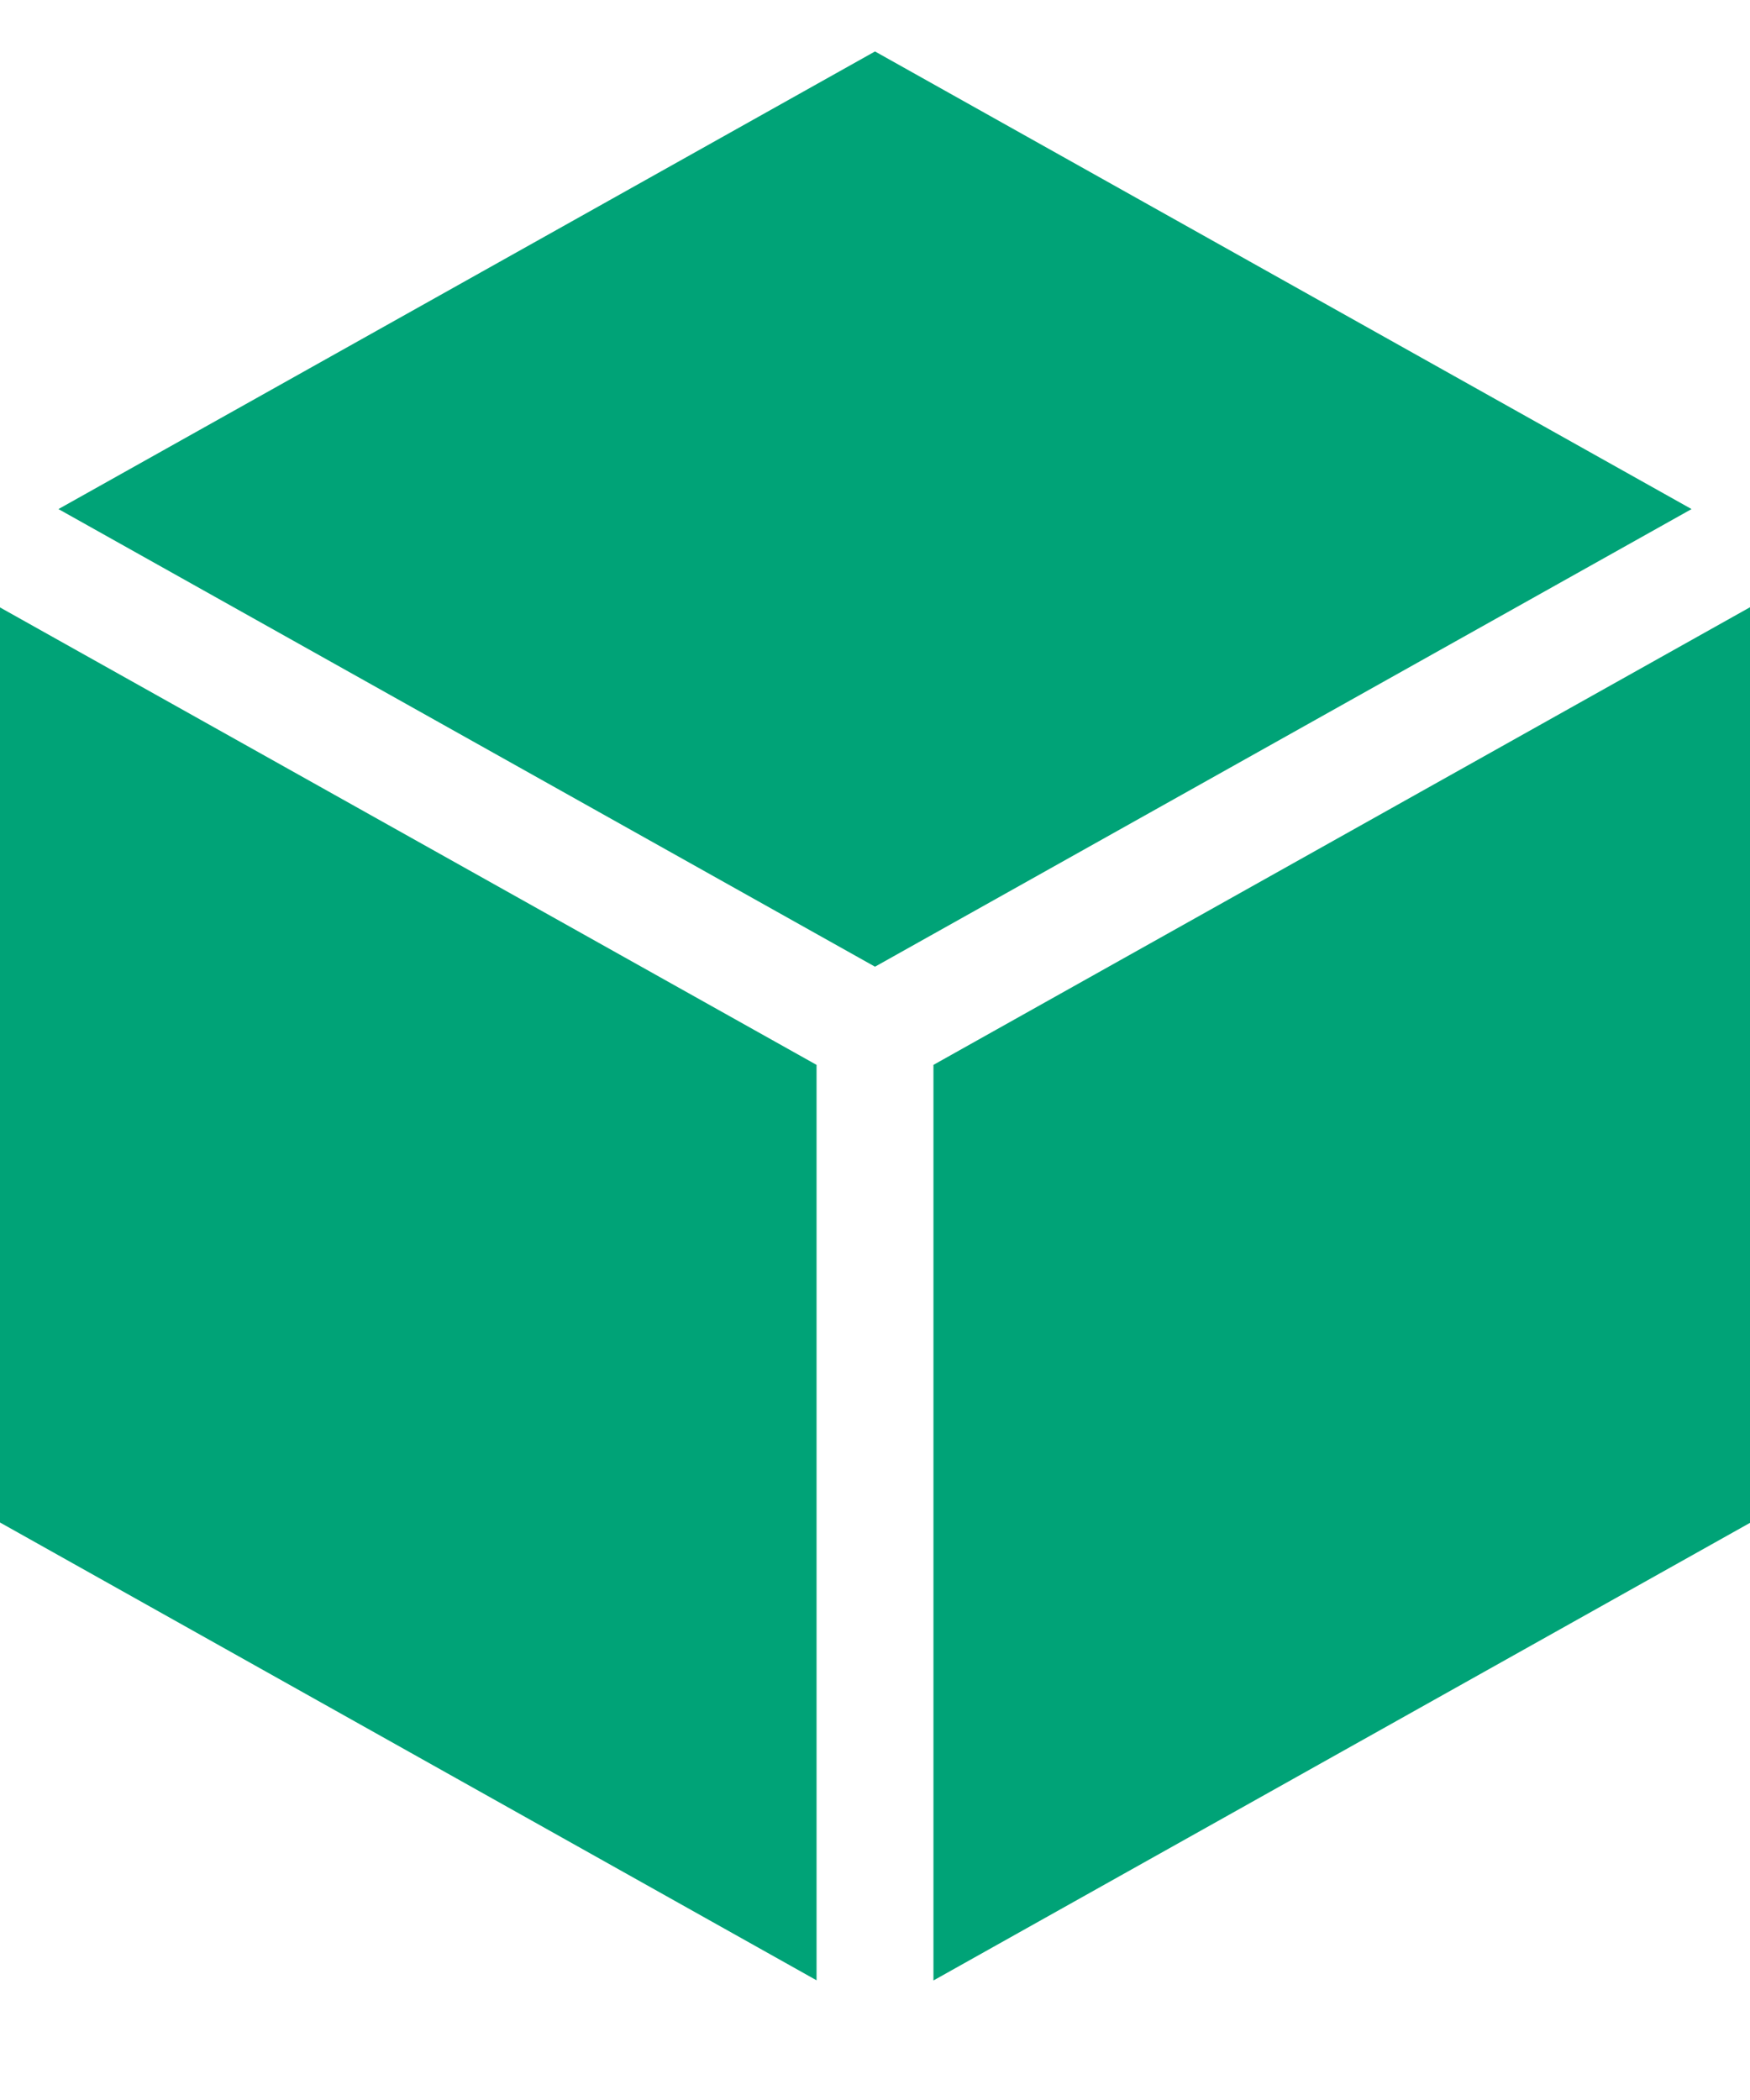 <svg width="10" height="12" fill="none" xmlns="http://www.w3.org/2000/svg"><path d="M5 5.524l4.666-2.615L5 .294.334 2.909 5 5.524zm-.334.561L0 3.471V8.7l4.666 2.616V6.085zm.668 0v5.232L10 8.702V3.47L5.334 6.085z" fill="#00A377"/></svg>